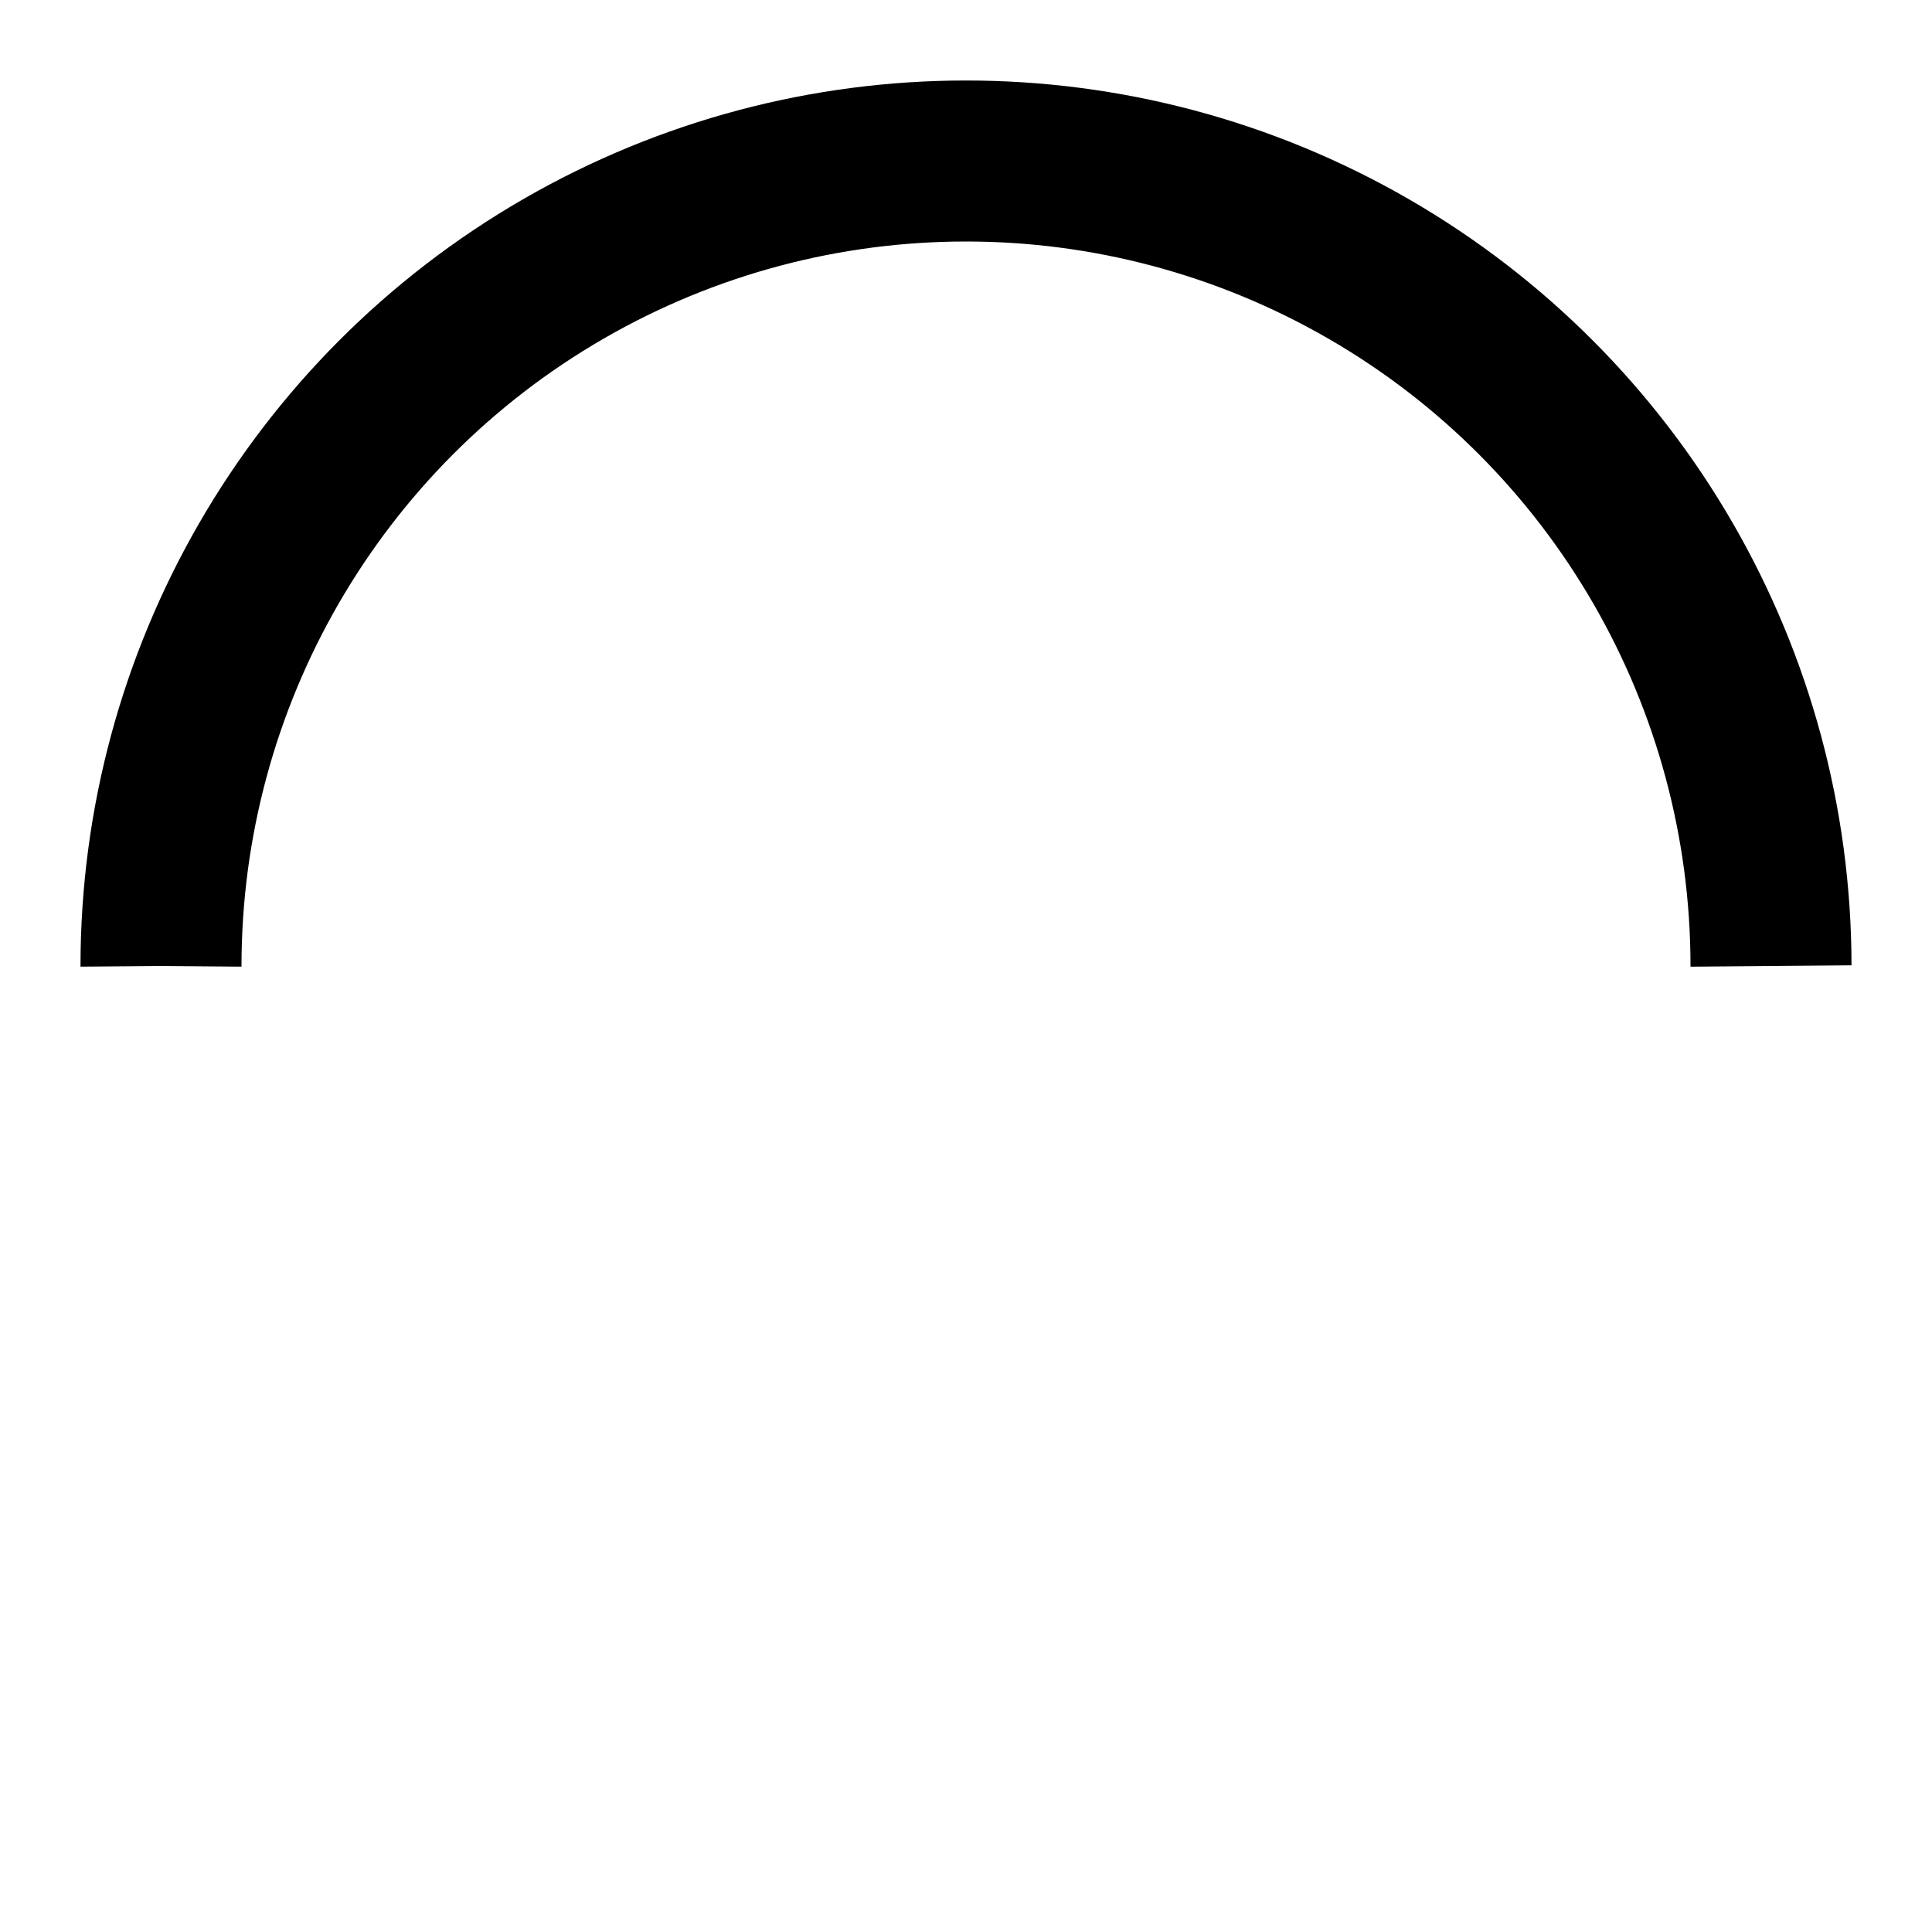 <svg width="24" height="24" viewBox="0 0 24 24" fill="none" xmlns="http://www.w3.org/2000/svg">
  <circle cx="12" cy="12" r="10" stroke="currentColor" stroke-width="2" stroke-dasharray="31.416" stroke-dashoffset="31.416">
    <animate attributeName="stroke-dasharray" dur="2s" values="0 31.416;15.708 15.708;0 31.416" repeatCount="indefinite"/>
    <animate attributeName="stroke-dashoffset" dur="2s" values="0;-15.708;-31.416" repeatCount="indefinite"/>
  </circle>
</svg>
